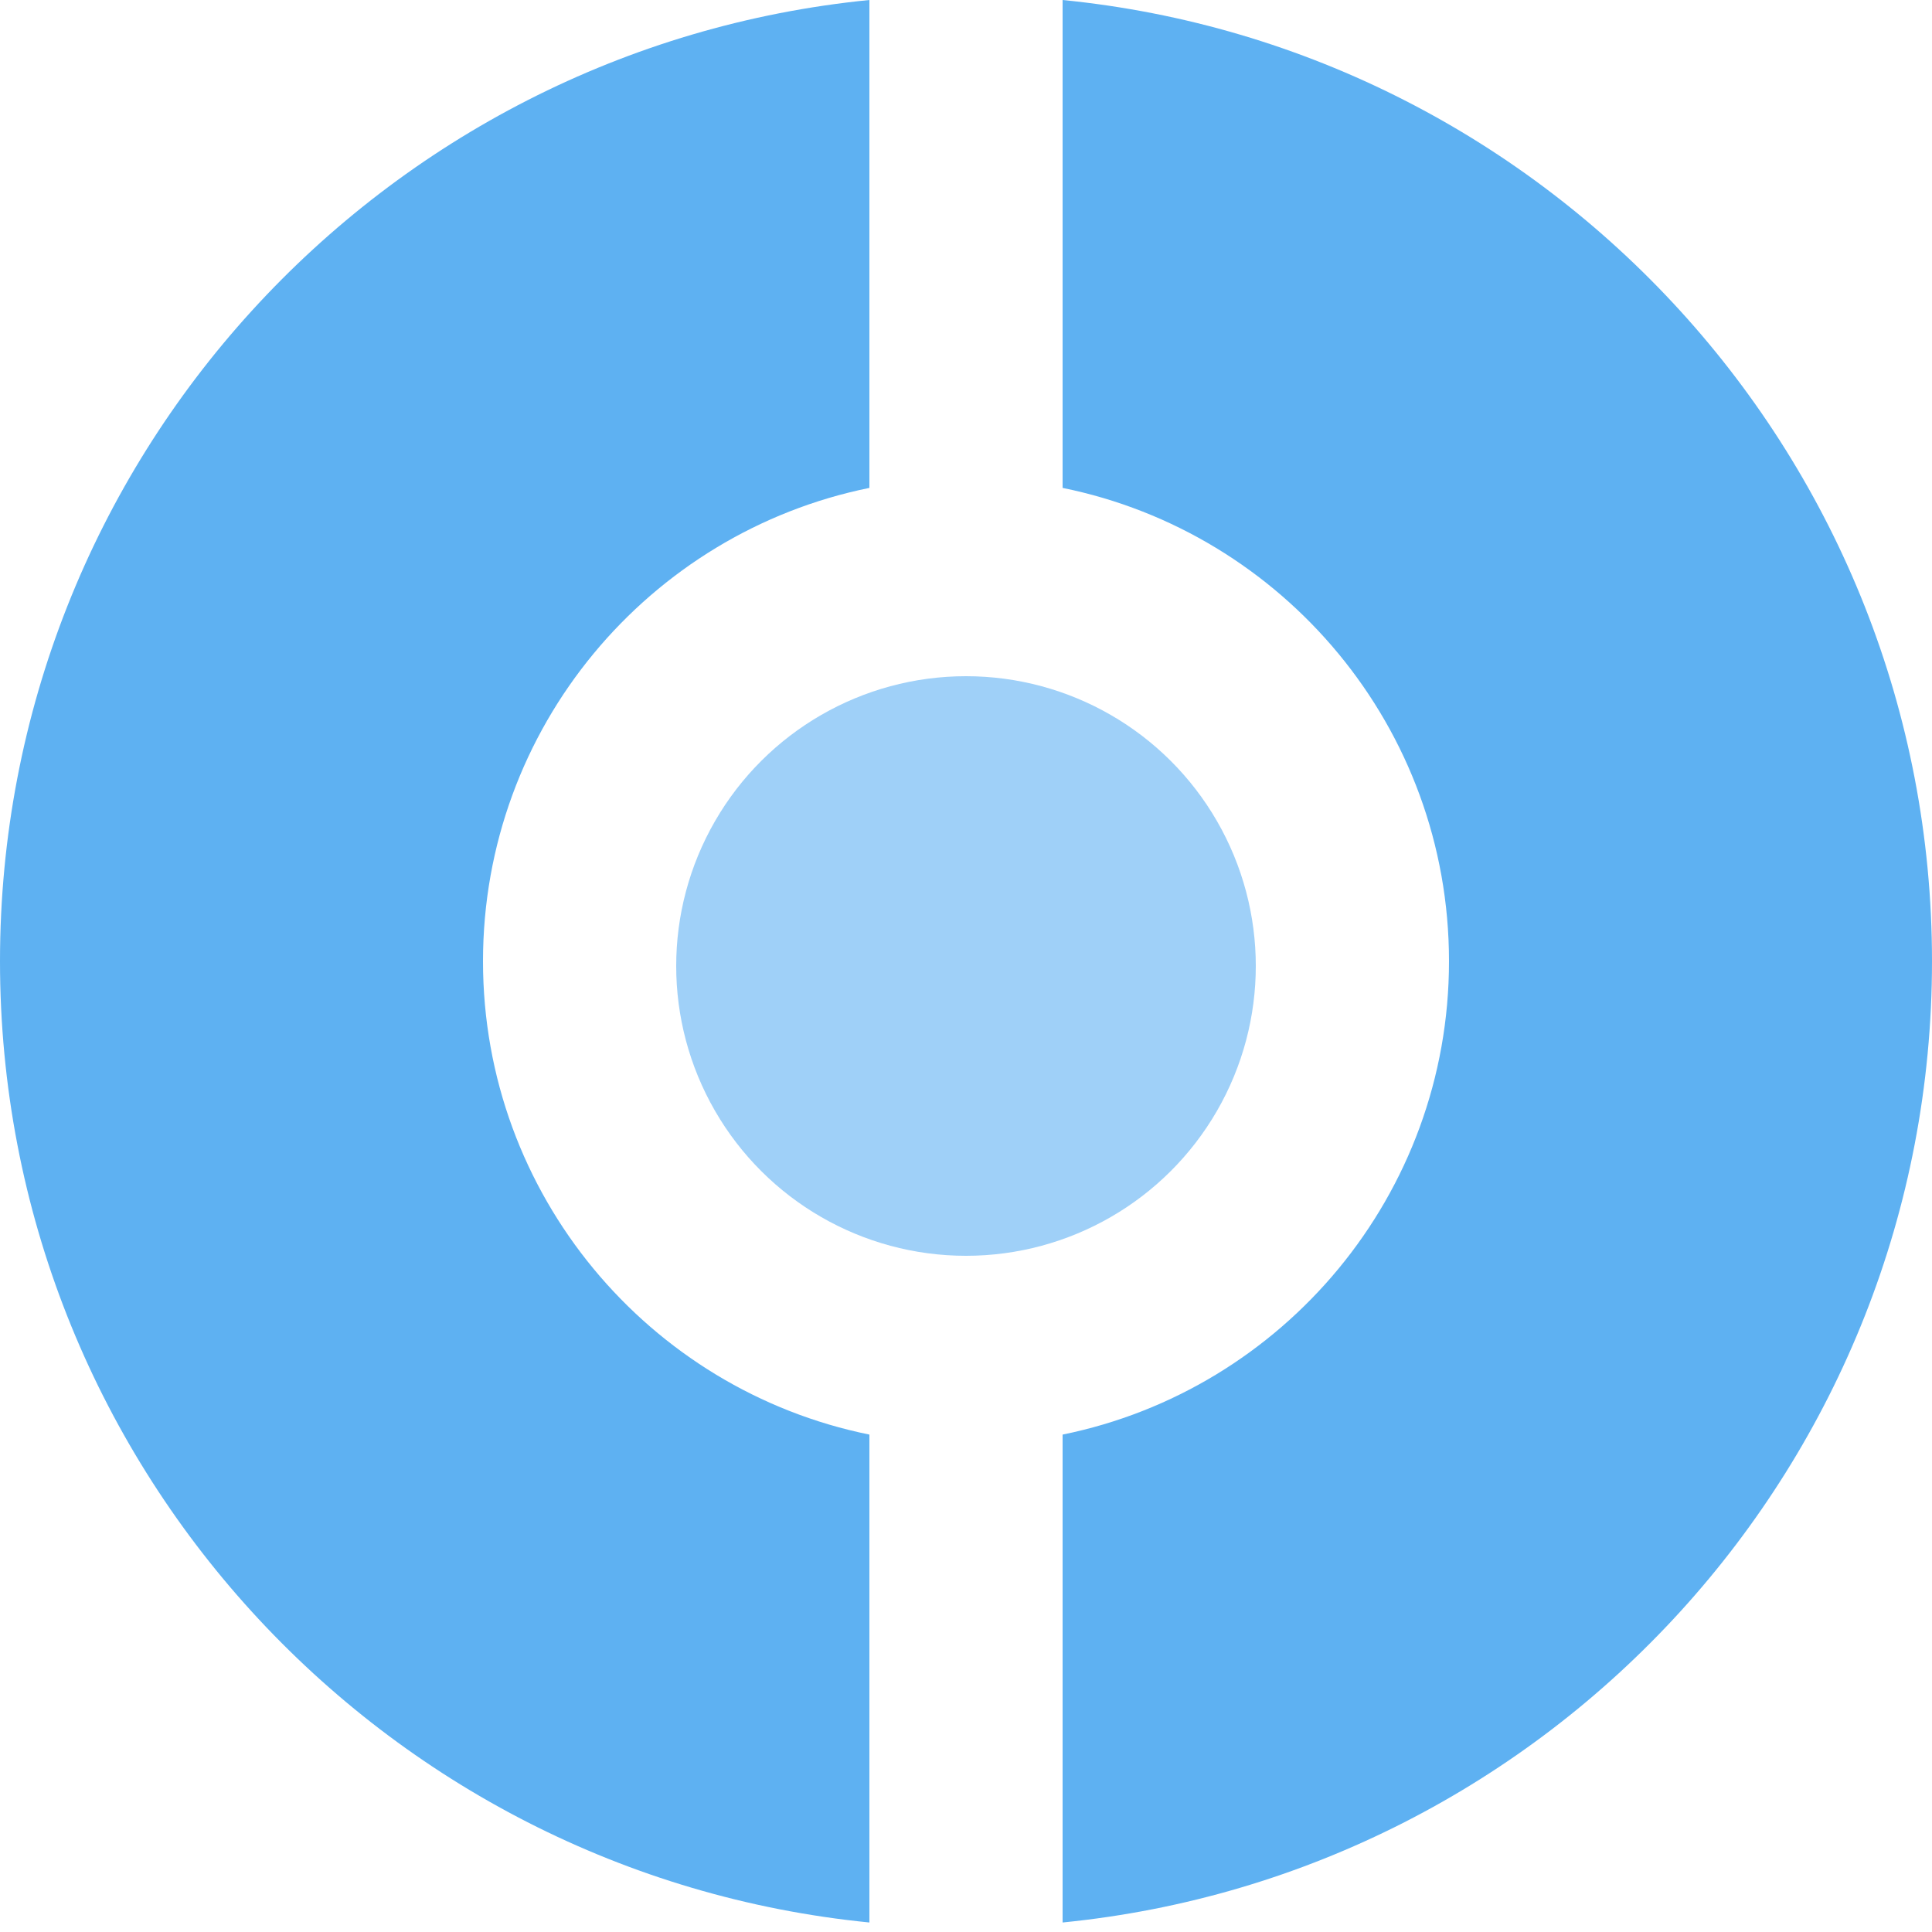 <?xml version="1.0" encoding="UTF-8"?>
<!--
 Copyright (C) 2018 by eHealth Africa : http://www.eHealthAfrica.org

 See the NOTICE file distributed with this work for additional information
 regarding copyright ownership.

 Licensed under the Apache License, Version 2.0 (the "License");
 you may not use this file except in compliance with
 the License.  You may obtain a copy of the License at

   http://www.apache.org/licenses/LICENSE-2.0

 Unless required by applicable law or agreed to in writing,
 software distributed under the License is distributed on an
 "AS IS" BASIS, WITHOUT WARRANTIES OR CONDITIONS OF ANY
 KIND, either express or implied.  See the License for the
 specific language governing permissions and limitations
 under the License.
-->
<svg
  version="1.1"
  xmlns="http://www.w3.org/2000/svg"
  width="26px"
  height="26px"
  viewBox="0 0 26 26">
  <g transform="translate(-25, -10) translate(38, 23) rotate(90) translate(-38, -23) translate(25, 10)">
    <circle fill="#9FD0F8" cx="13" cy="13" r="3.9"></circle>
    <path fill="#5EB1F2" fill-rule="nonzero" d="M19.306,14.3 L25.872,14.3 C25.219,20.869 19.677,26 12.936,26 C6.195,26 0.652,20.869 3.01460246e-13,14.3 L6.566,14.3 C7.168,17.267 9.791,19.5 12.936,19.5 C16.08,19.5 18.704,17.267 19.306,14.3 Z M19.306,11.7 L25.872,11.7 C25.219,5.131 19.677,0 12.936,0 C6.195,0 0.652,5.131 2.91384972e-13,11.7 L6.566,11.7 C7.168,8.733 9.791,6.5 12.936,6.5 C16.08,6.5 18.704,8.733 19.306,11.7 Z"></path>
  </g>
</svg>
